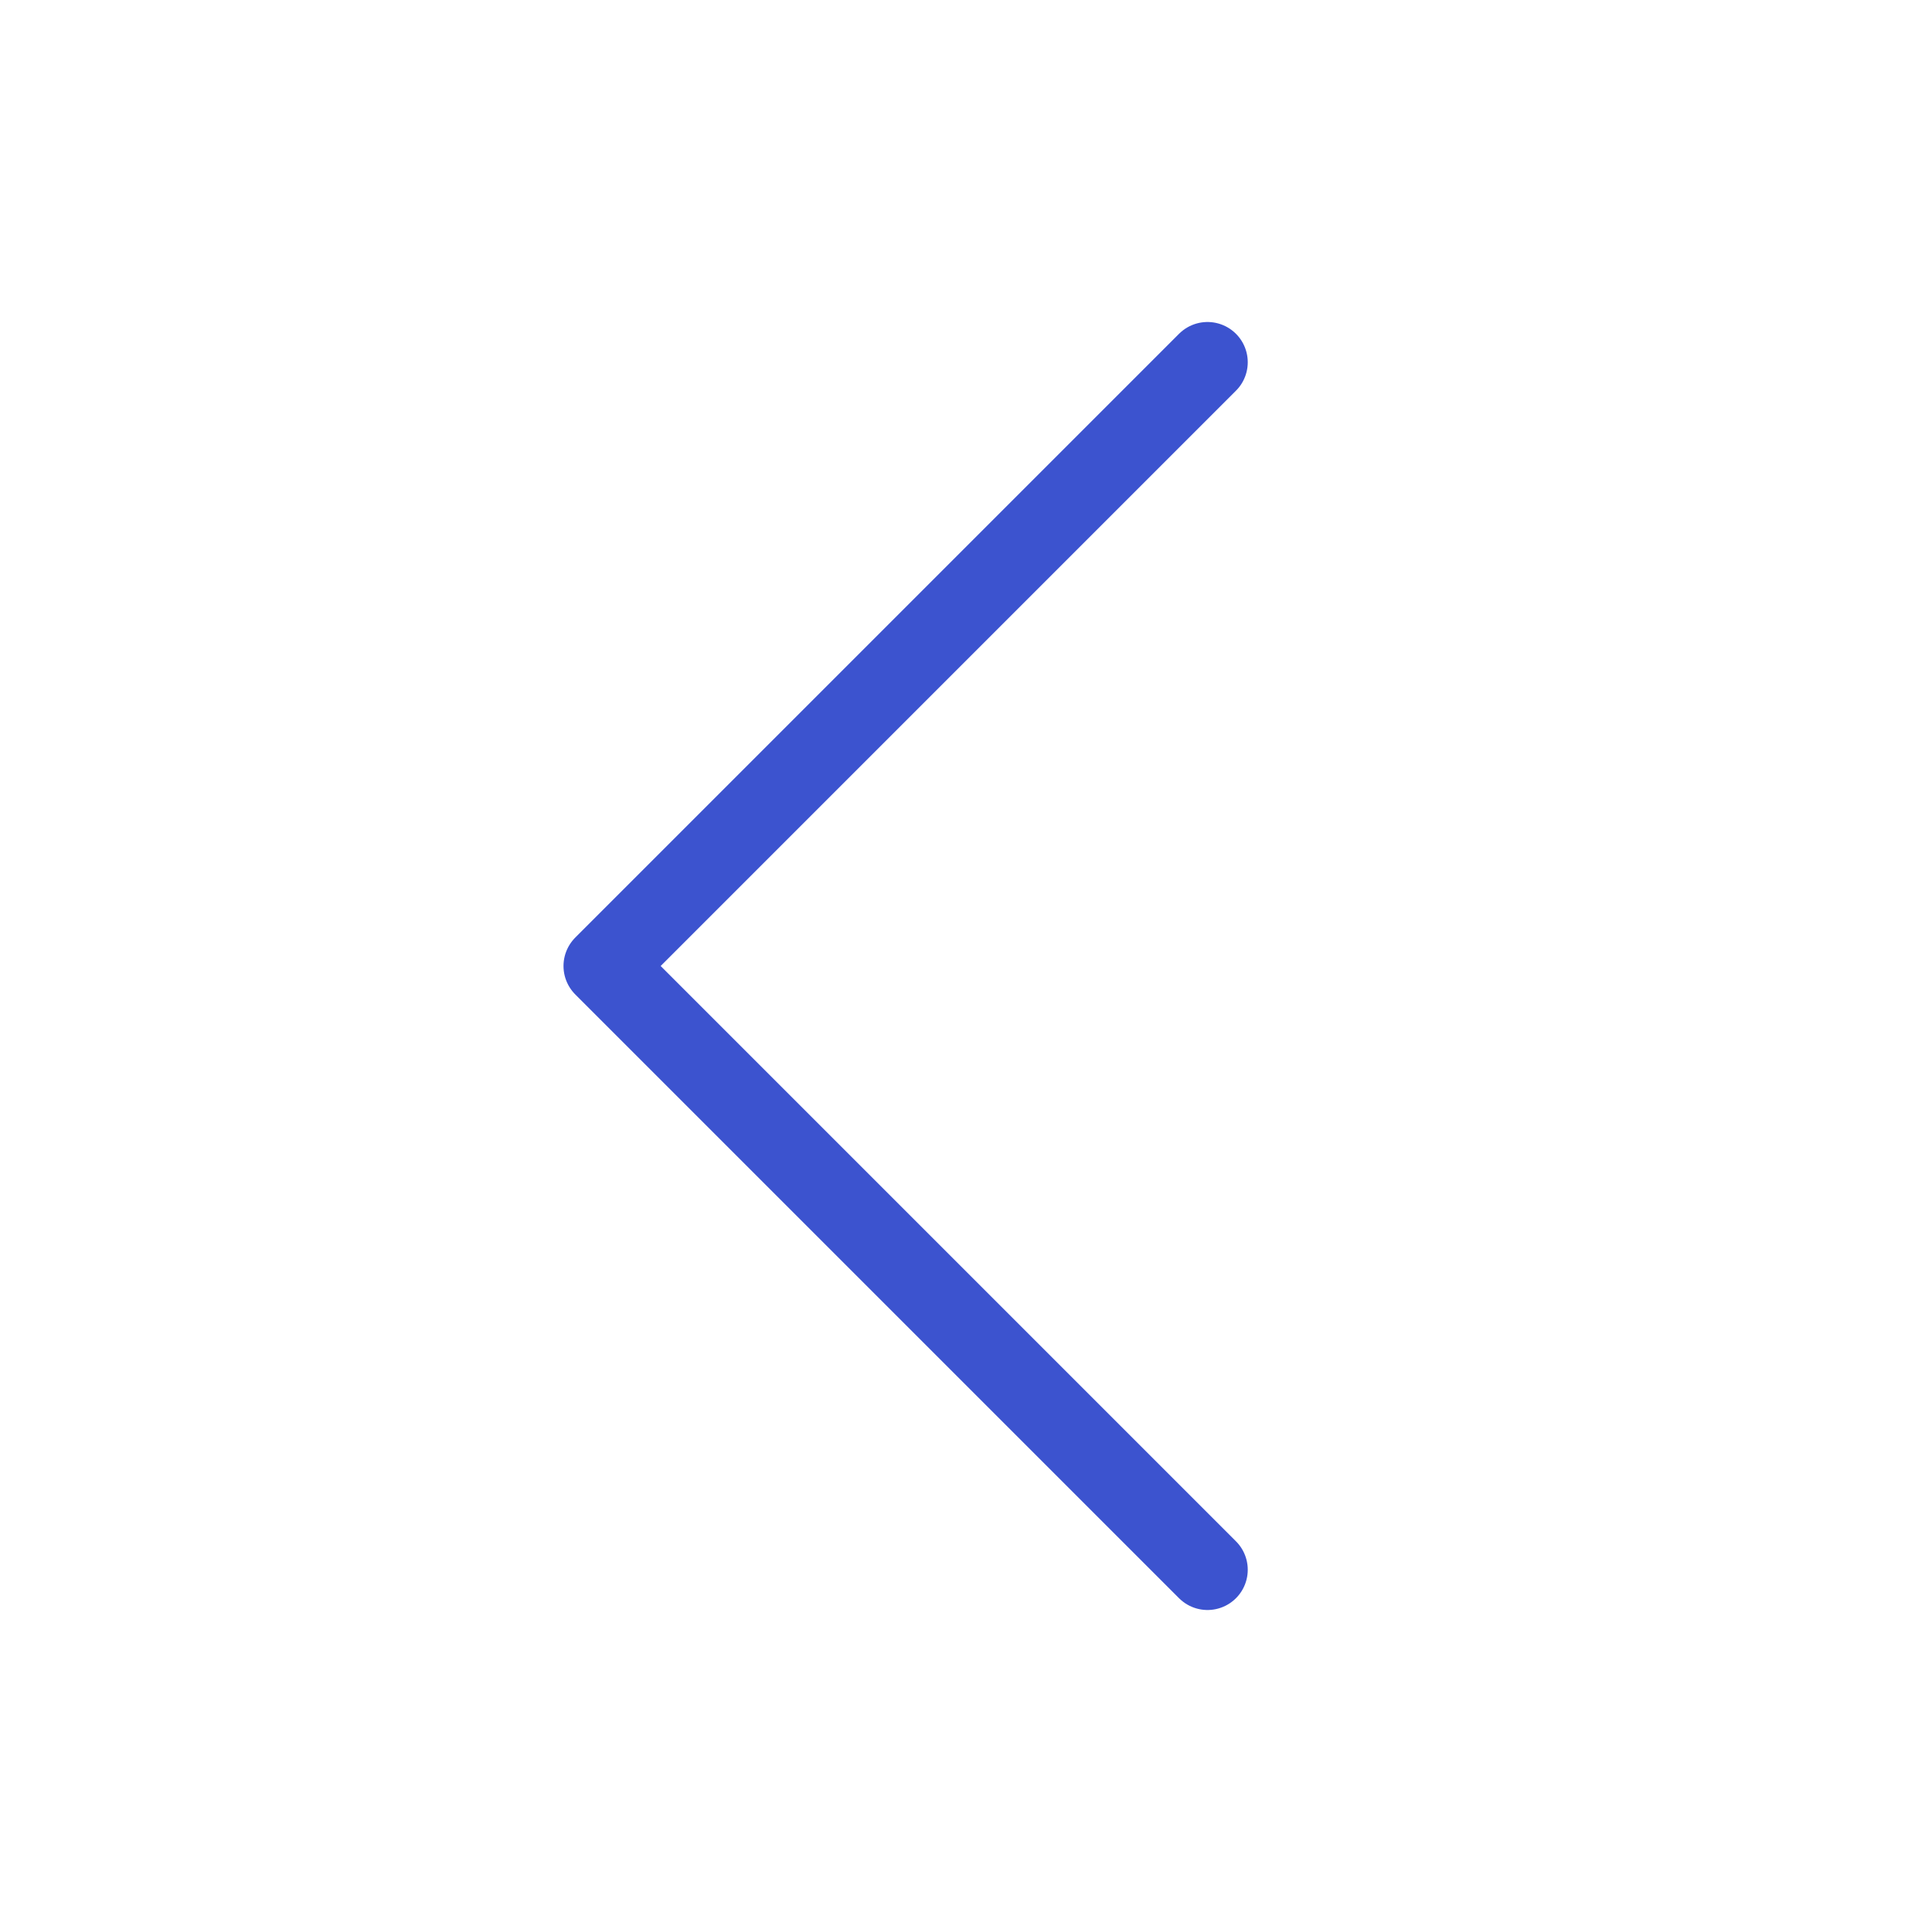 <svg width="24" height="24" viewBox="0 0 24 24" fill="none" xmlns="http://www.w3.org/2000/svg">
    <path d="M15 19.5L7.5 12L15 4.5" stroke="#3C53CF" stroke-linecap="round" stroke-linejoin="round" />
</svg>